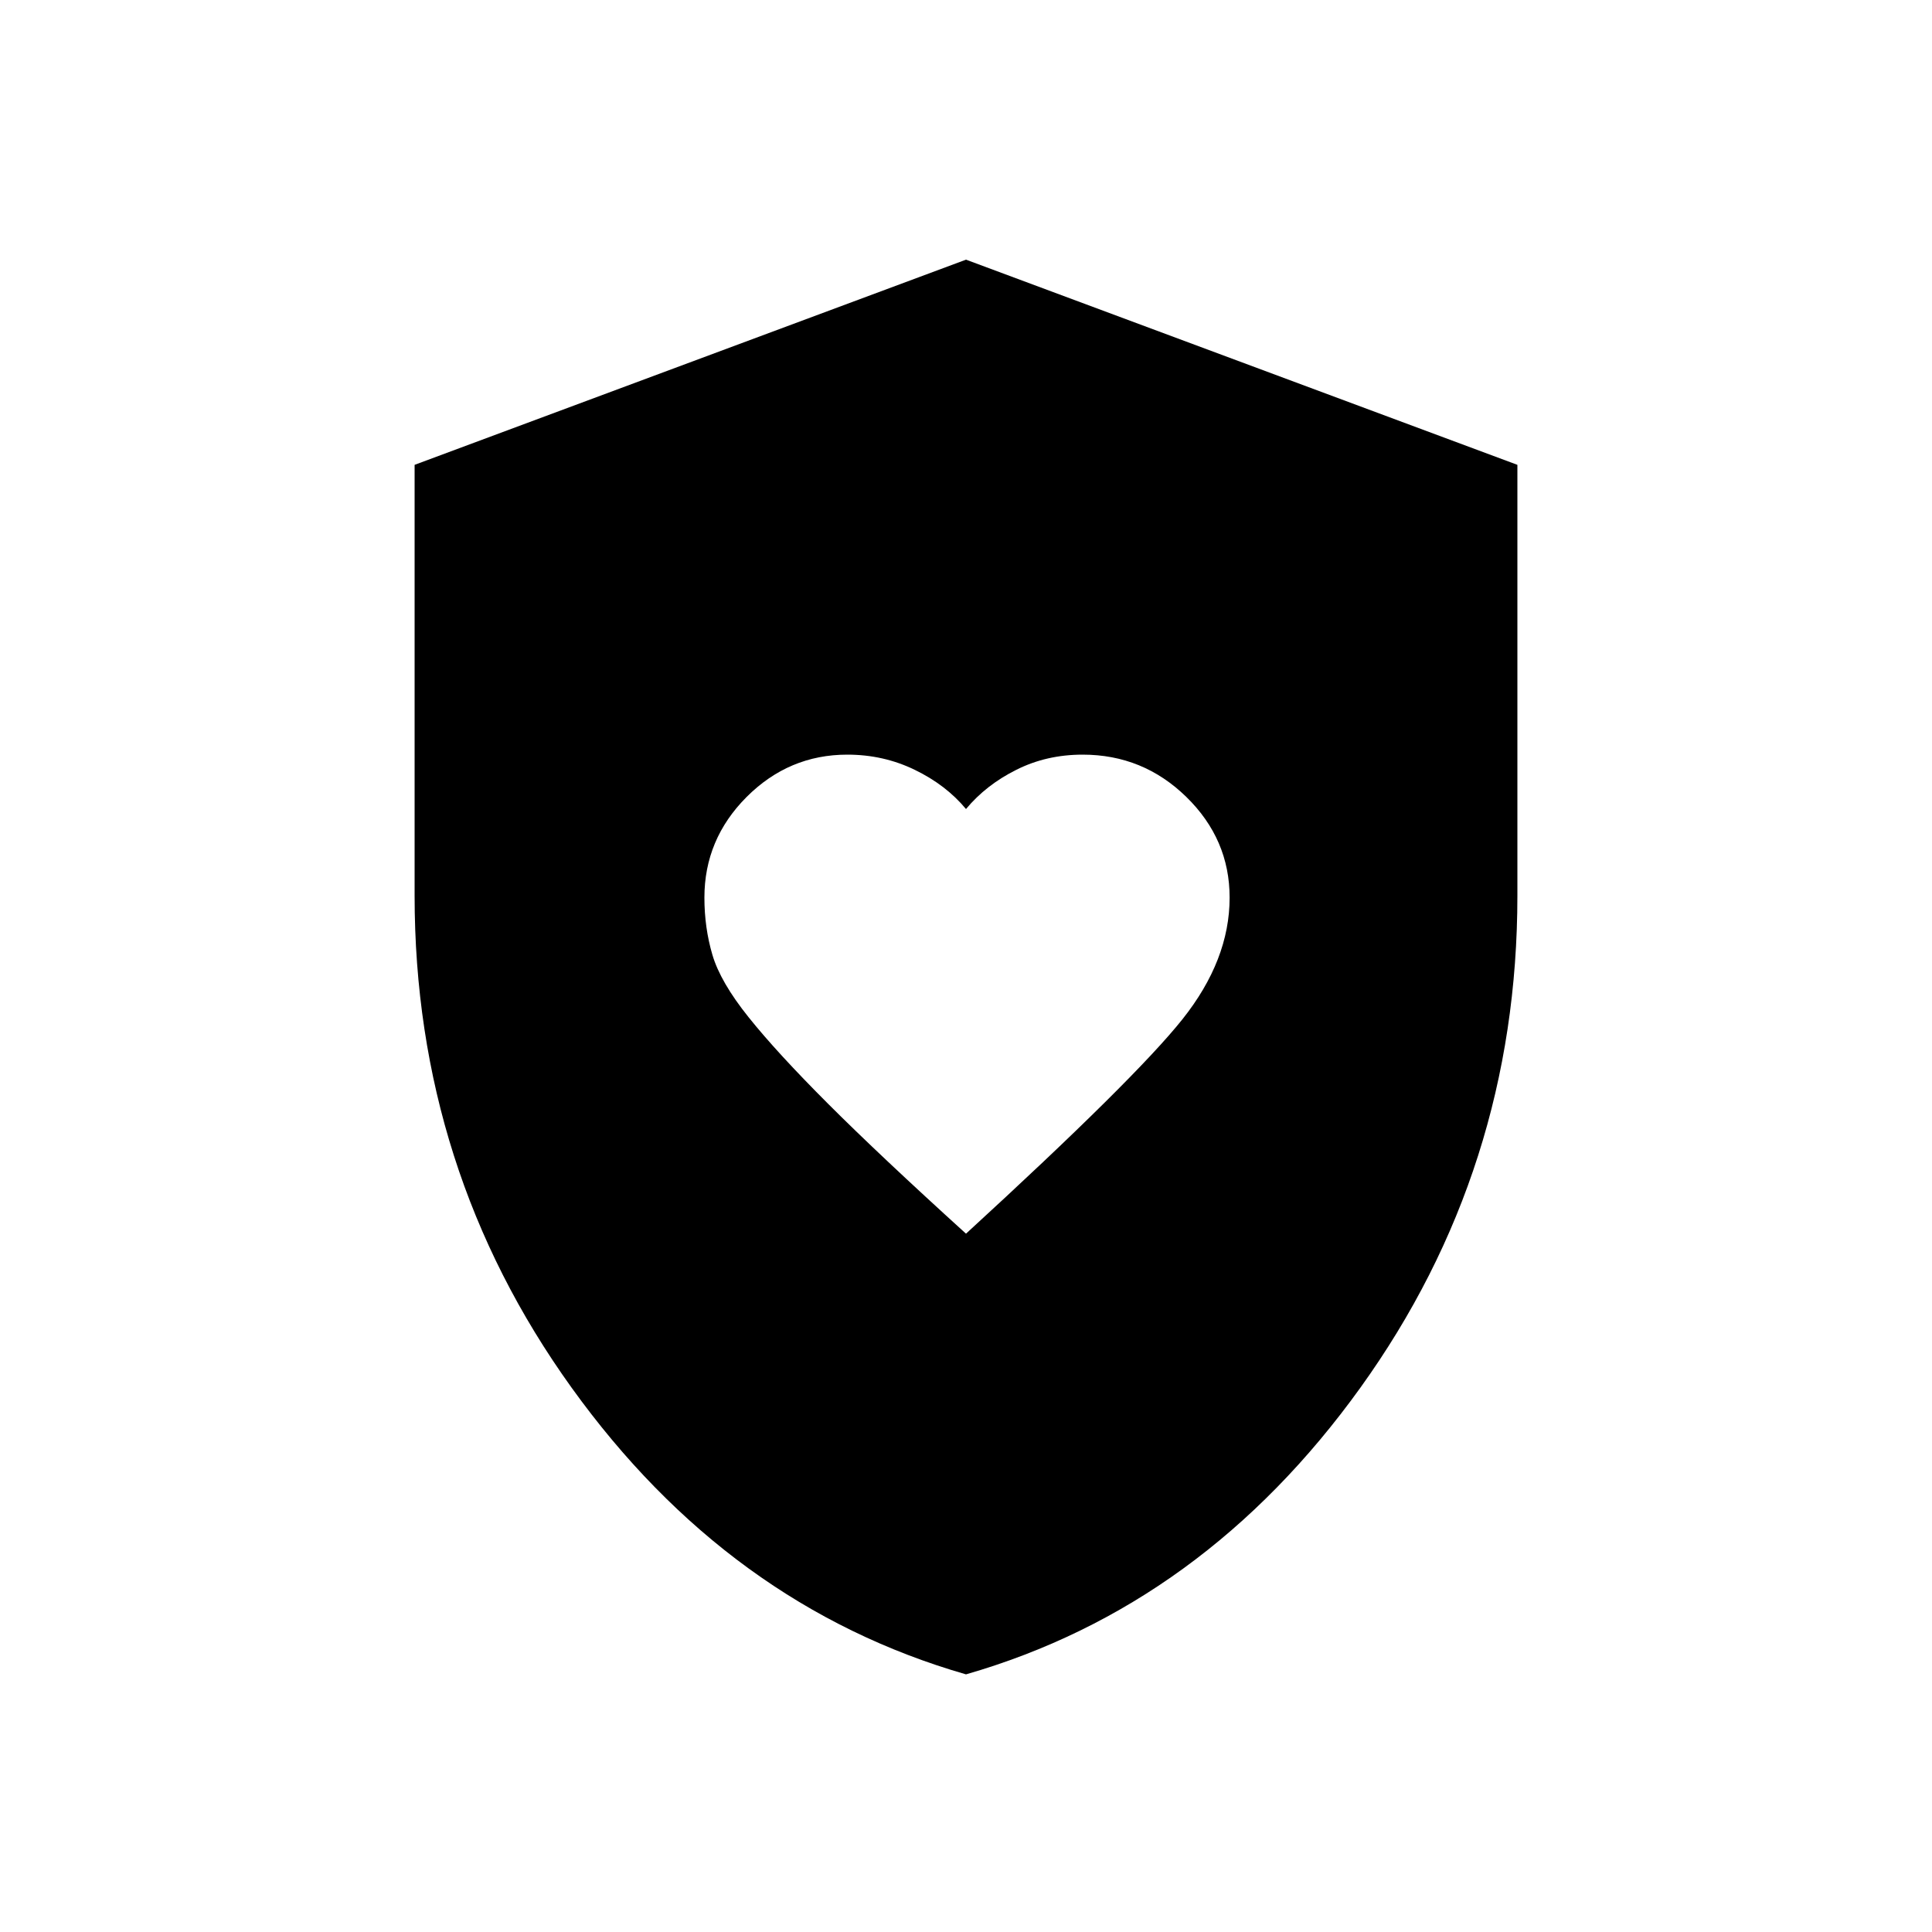 <svg xmlns="http://www.w3.org/2000/svg" height="20" width="20"><path d="M10 12.771q1.75-1.604 2.24-2.219.489-.614.489-1.26 0-.604-.448-1.042-.448-.438-1.073-.438-.375 0-.687.157-.313.156-.521.406-.208-.25-.531-.406-.323-.157-.698-.157-.604 0-1.042.438-.437.438-.437 1.042 0 .312.083.593.083.282.375.646.292.365.823.896.531.531 1.427 1.344Zm0 4.562q-2.458-.708-4.083-2.968-1.625-2.261-1.625-5.094V4.812L10 2.688l5.708 2.124v4.459q0 2.833-1.625 5.094-1.625 2.26-4.083 2.968Z"/></svg>